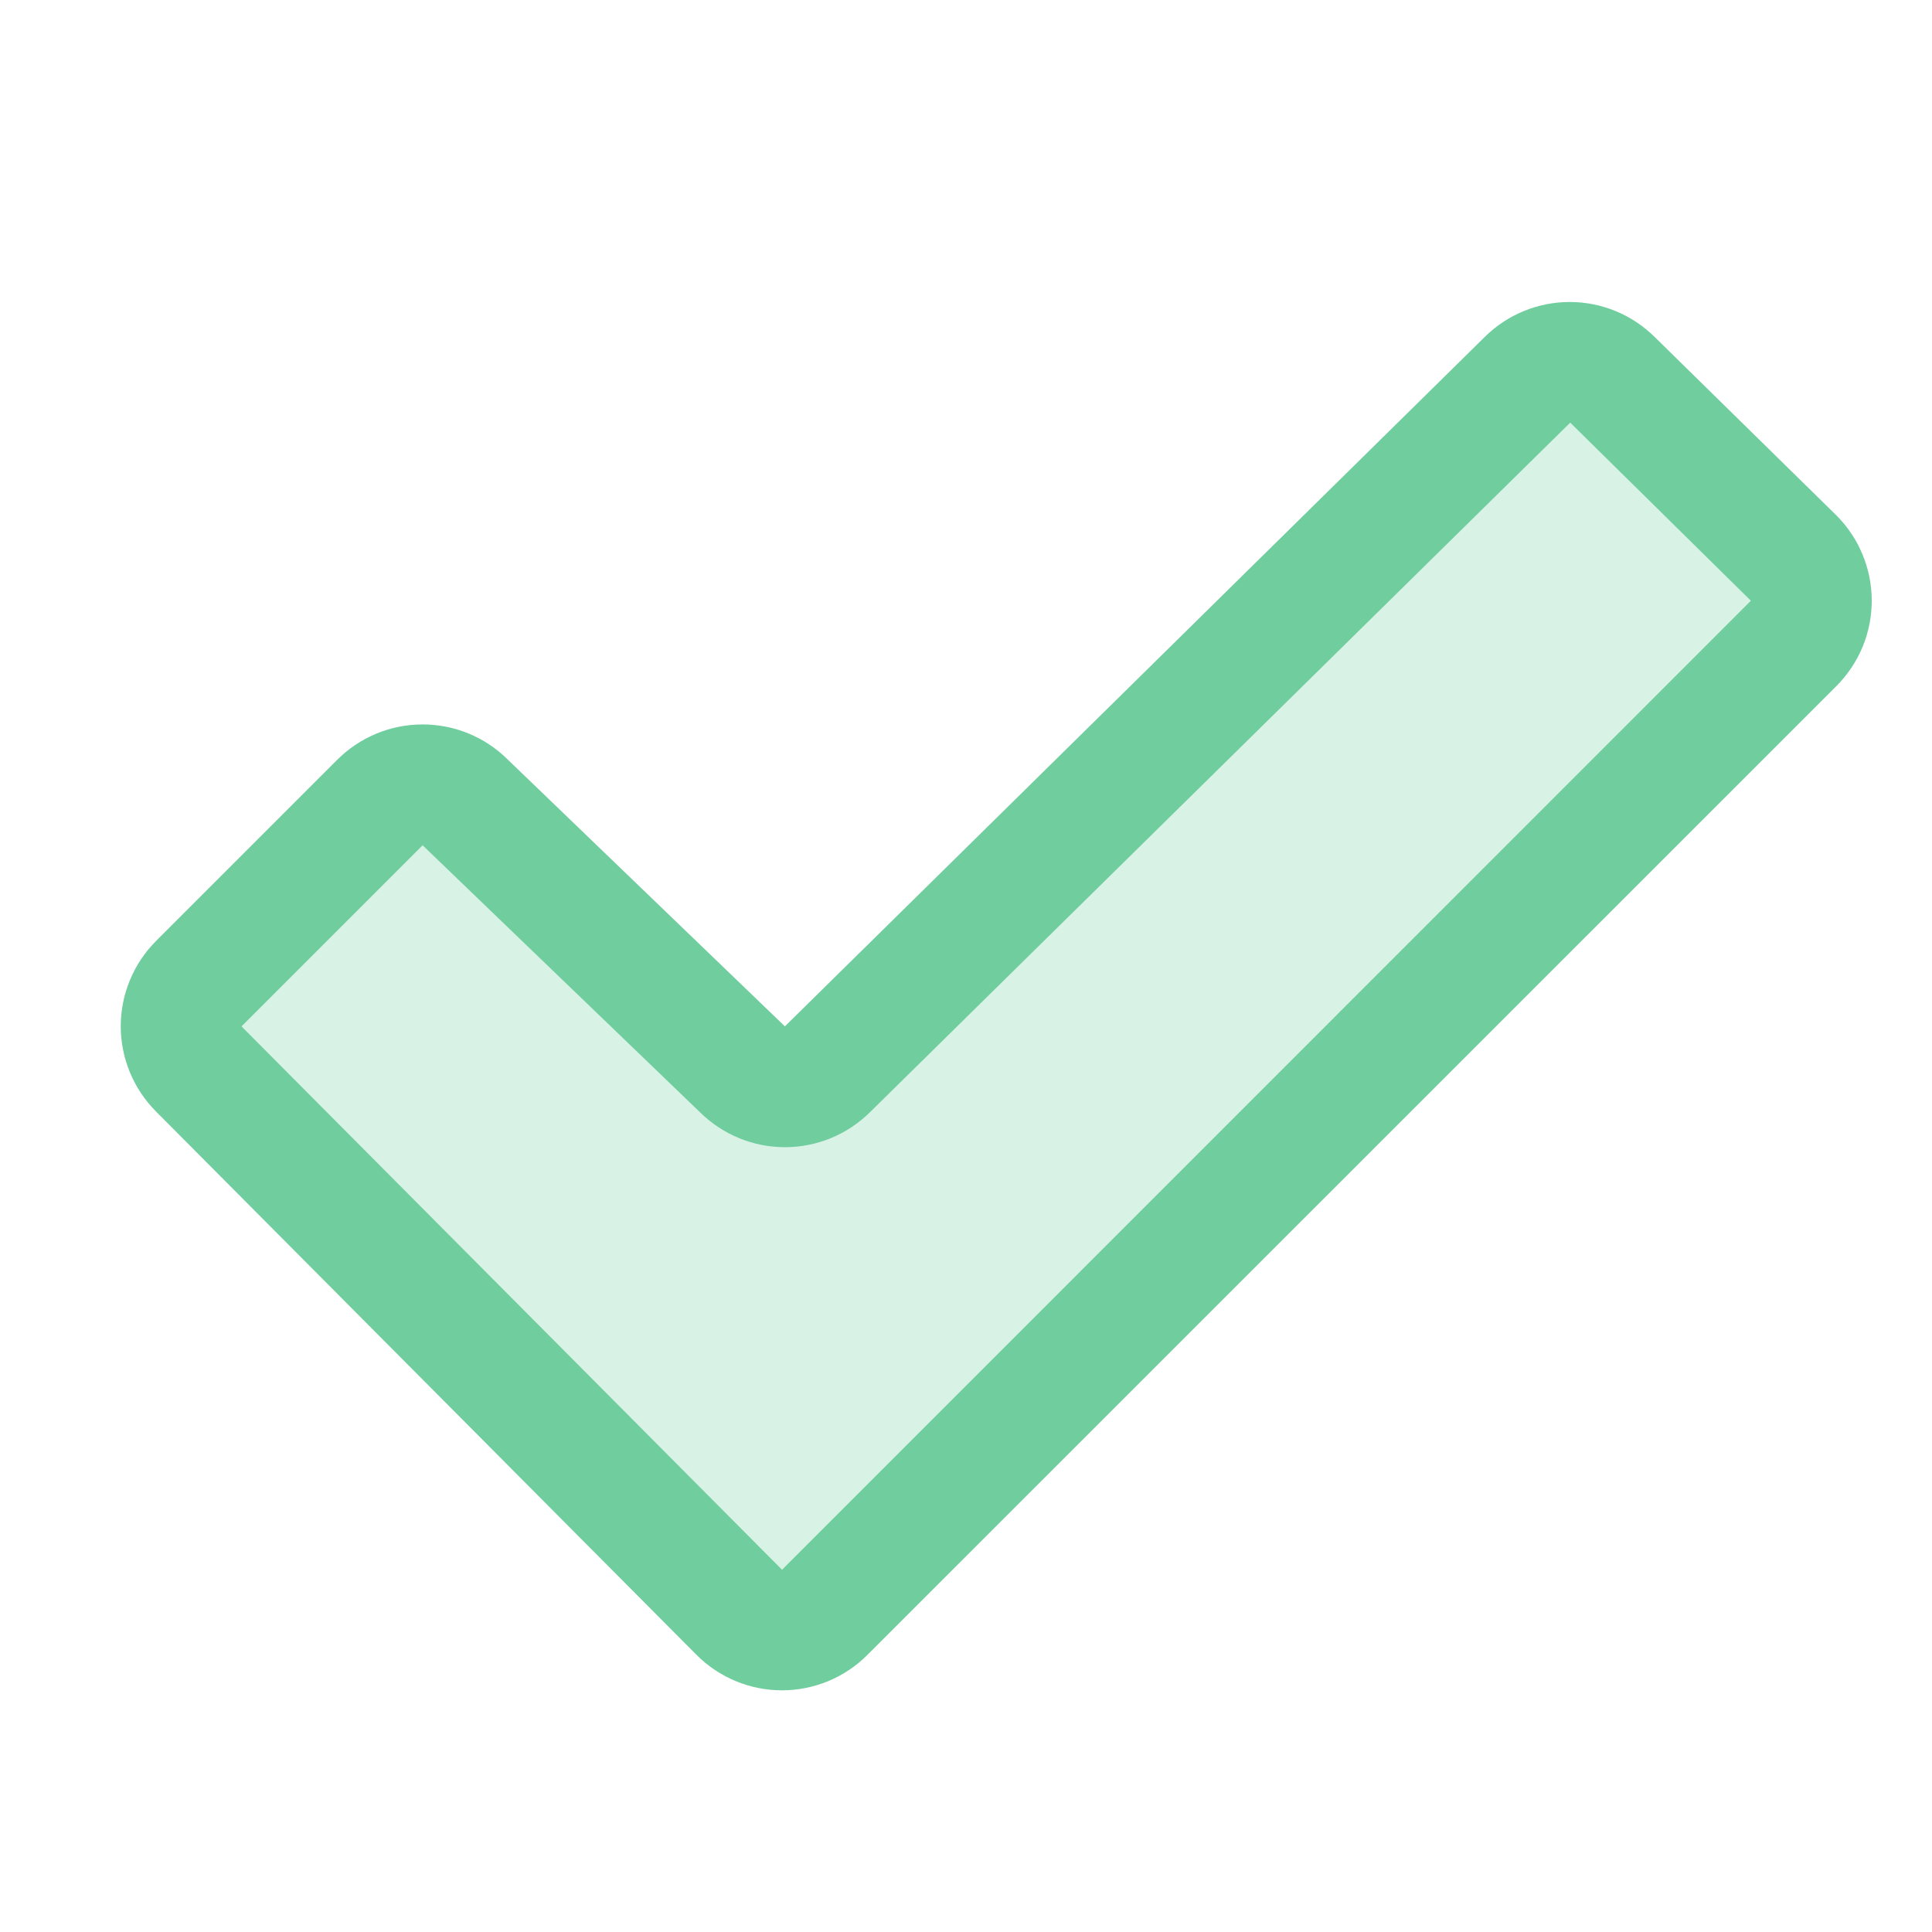 <svg xmlns="http://www.w3.org/2000/svg" width="32" height="32" viewBox="0 0 32 32" fill="none">
<path opacity="0.4" d="M29.708 10.657L13.658 26.707C13.565 26.8 13.454 26.874 13.333 26.924C13.212 26.974 13.082 27 12.95 27C12.819 27 12.689 26.974 12.567 26.924C12.446 26.874 12.335 26.8 12.243 26.707L3.293 17.707C3.105 17.52 3 17.265 3 17C3 16.735 3.105 16.481 3.293 16.293L6.293 13.293C6.386 13.2 6.496 13.127 6.617 13.076C6.739 13.026 6.869 13 7 13C7.132 13 7.262 13.026 7.383 13.076C7.505 13.127 7.615 13.2 7.708 13.293L12.293 17.708C12.386 17.801 12.496 17.875 12.617 17.925C12.739 17.976 12.869 18.002 13 18.002C13.132 18.002 13.262 17.976 13.383 17.925C13.505 17.875 13.615 17.801 13.708 17.708L25.293 6.293C25.386 6.2 25.496 6.127 25.617 6.076C25.739 6.026 25.869 6 26 6C26.132 6 26.262 6.026 26.383 6.076C26.505 6.127 26.615 6.2 26.708 6.293L29.708 9.243C29.895 9.431 30 9.685 30 9.95C30 10.215 29.895 10.47 29.708 10.657Z" fill="#9FDEBE"/>
<path d="M30.41 8.53L27.41 5.585C27.035 5.212 26.528 5.002 25.999 5.002C25.47 5.002 24.962 5.212 24.588 5.585L13 17L12.986 16.986L8.406 12.577C8.031 12.205 7.523 11.997 6.994 11.999C6.466 12 5.959 12.211 5.585 12.585L2.585 15.585C2.211 15.96 2 16.468 2 16.998C2 17.528 2.211 18.036 2.585 18.411L11.538 27.411C11.723 27.597 11.944 27.744 12.187 27.845C12.429 27.945 12.689 27.997 12.952 27.997C13.215 27.997 13.475 27.945 13.717 27.845C13.96 27.744 14.181 27.597 14.366 27.411L30.416 11.364C30.602 11.177 30.75 10.956 30.851 10.713C30.951 10.469 31.002 10.209 31.002 9.945C31.001 9.682 30.949 9.422 30.847 9.179C30.746 8.936 30.597 8.715 30.41 8.53ZM12.953 26L4 17L7 14L7.014 14.014L11.594 18.422C11.969 18.793 12.474 19.001 13.001 19.001C13.529 19.001 14.034 18.793 14.409 18.422L26.008 7L29 9.95L12.953 26Z" fill="#6FCD9E"/>
</svg>